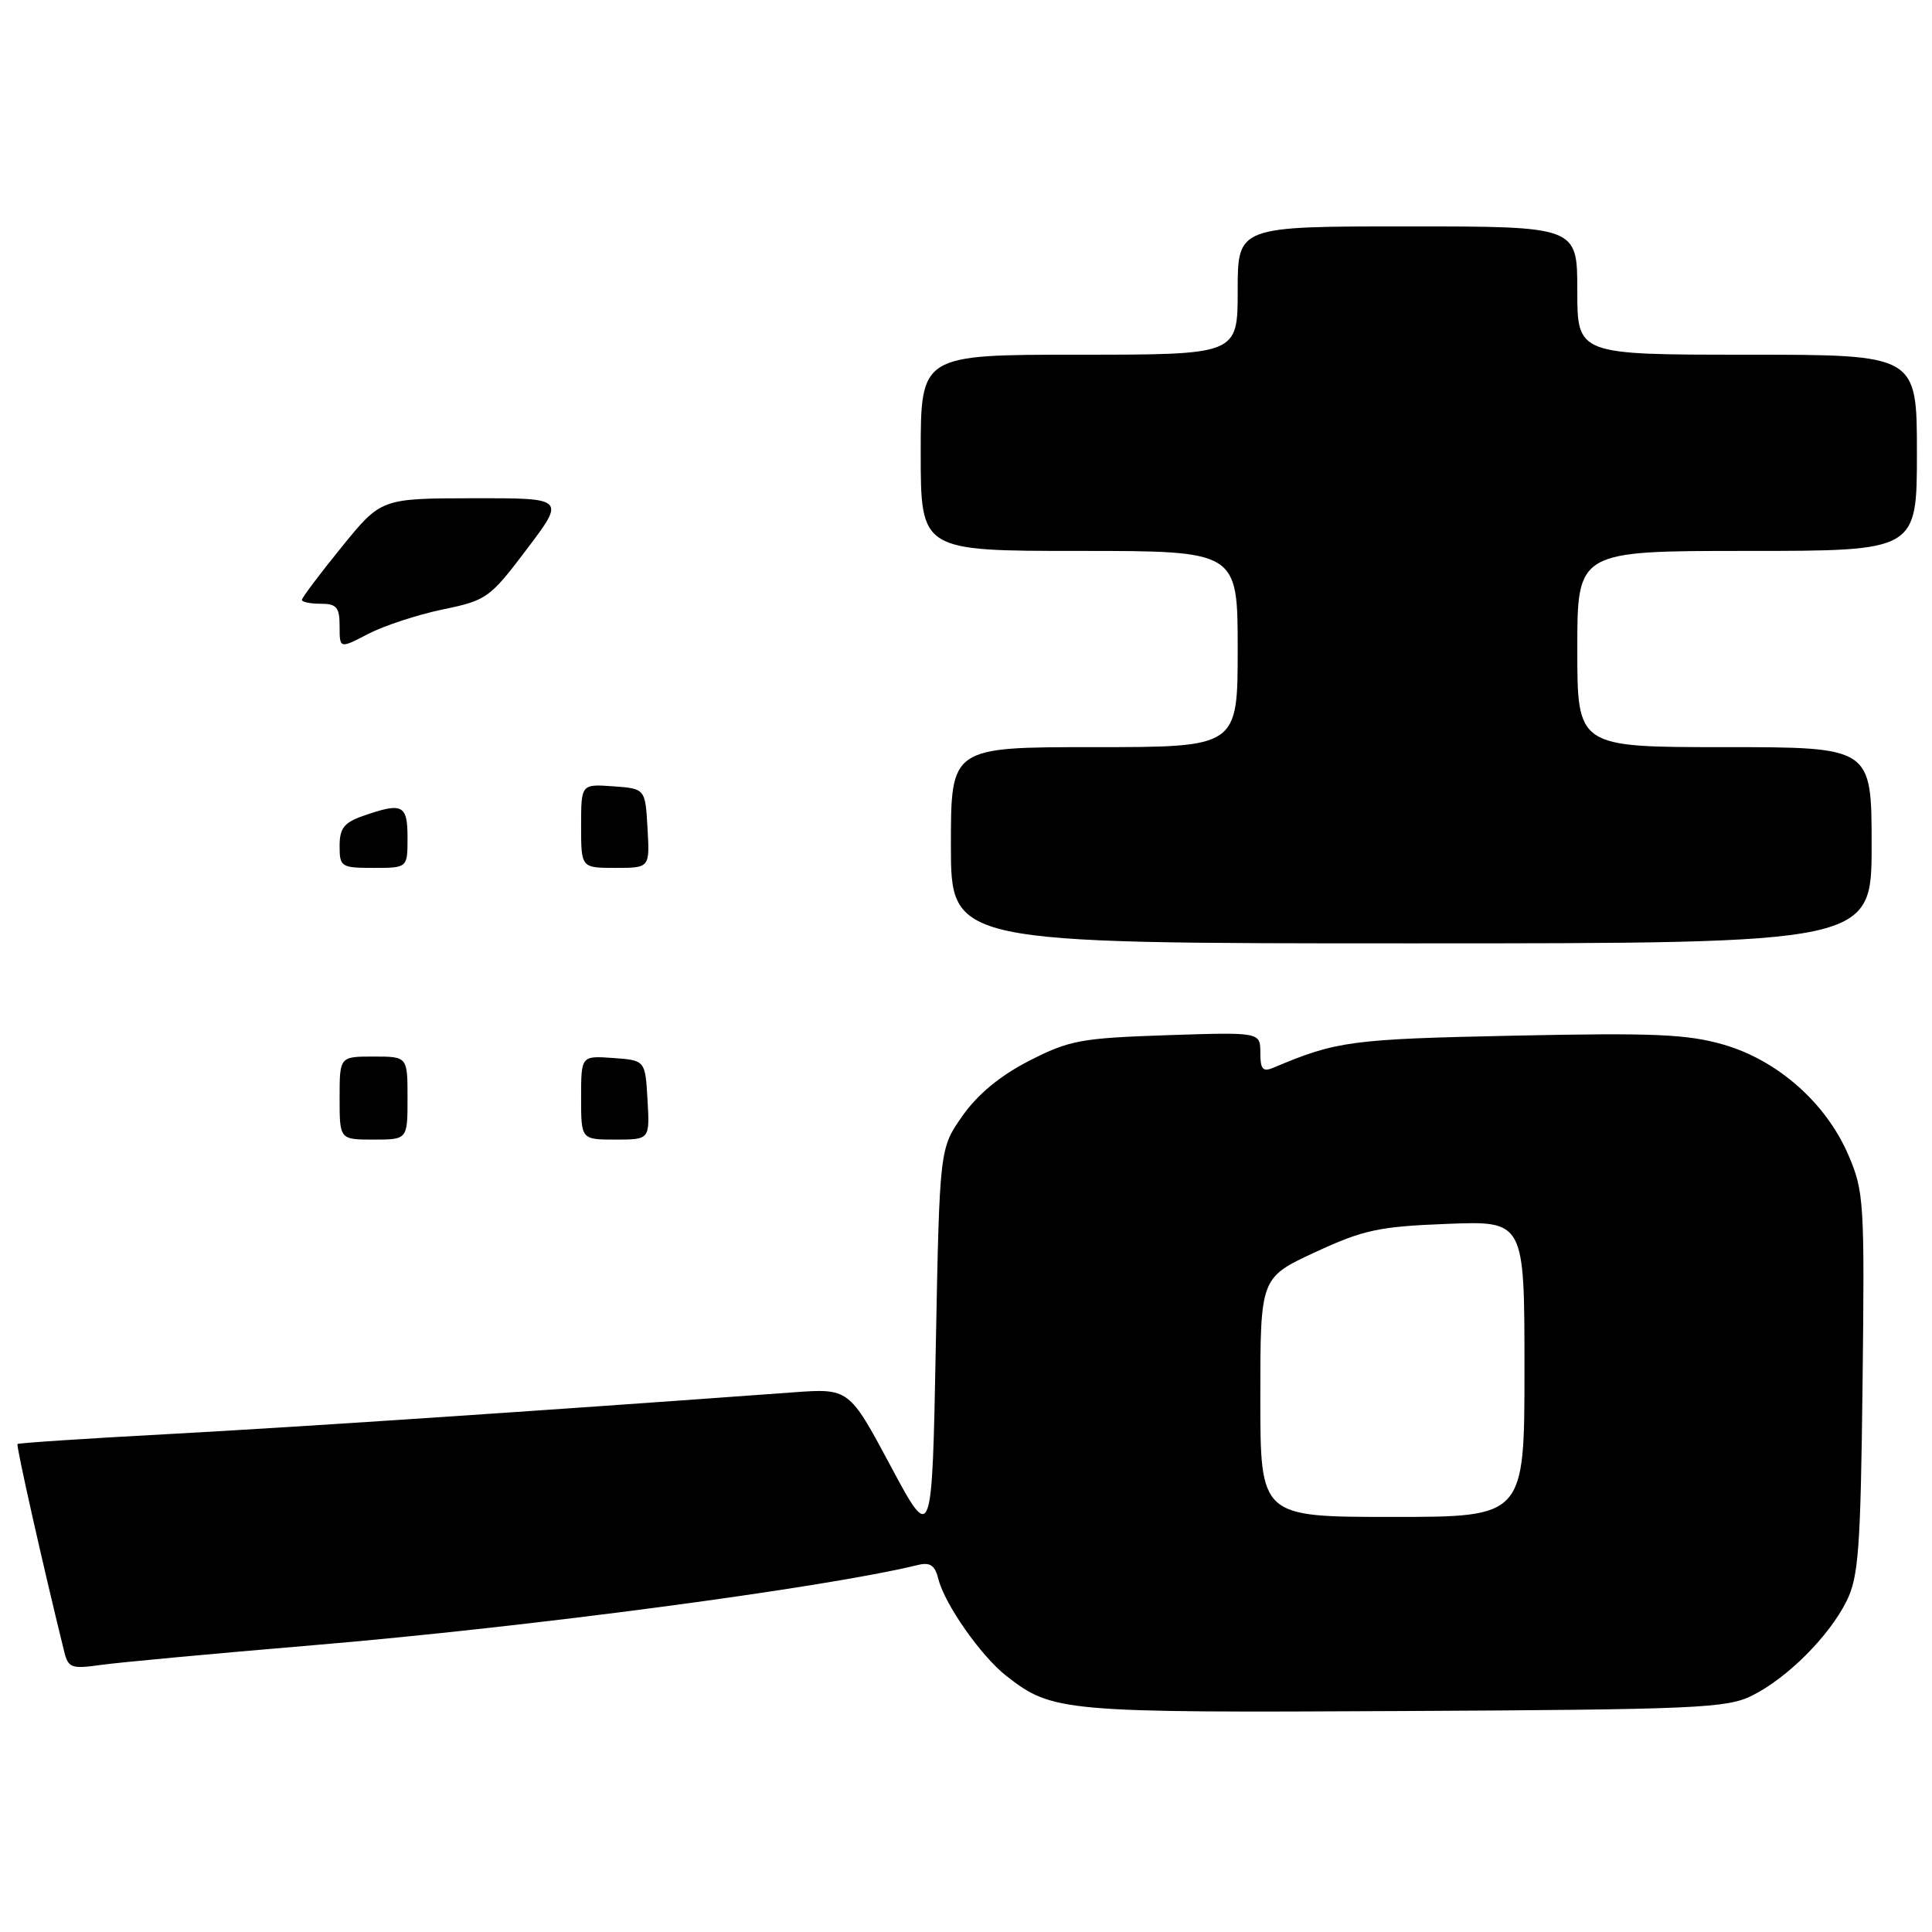 <?xml version="1.0" encoding="UTF-8" standalone="no"?>
<!DOCTYPE svg PUBLIC "-//W3C//DTD SVG 1.1//EN" "http://www.w3.org/Graphics/SVG/1.1/DTD/svg11.dtd" >
<svg xmlns="http://www.w3.org/2000/svg" xmlns:xlink="http://www.w3.org/1999/xlink" version="1.1" viewBox="0 0 256 256">
 <g >
 <path fill="currentColor"
d=" M 232.15 224.68 C 236.82 222.36 242.36 216.82 244.68 212.15 C 246.27 208.97 246.54 205.26 246.80 183.30 C 247.08 159.33 246.99 157.85 244.93 153.07 C 241.97 146.17 235.59 140.52 228.42 138.43 C 223.59 137.03 219.22 136.84 200.59 137.23 C 179.03 137.68 177.09 137.94 168.75 141.47 C 167.33 142.07 167.00 141.70 167.00 139.49 C 167.00 136.76 167.00 136.76 154.60 137.17 C 143.24 137.55 141.70 137.84 136.39 140.55 C 132.53 142.53 129.56 144.98 127.54 147.85 C 124.50 152.17 124.50 152.17 124.00 178.33 C 123.50 204.50 123.50 204.50 118.00 194.23 C 112.50 183.95 112.50 183.95 105.00 184.50 C 70.53 187.02 39.30 189.10 22.54 190.01 C 11.56 190.60 2.46 191.20 2.32 191.34 C 2.12 191.55 5.67 207.34 8.51 218.86 C 9.04 221.00 9.48 221.16 13.30 220.62 C 15.61 220.29 28.30 219.11 41.50 218.00 C 69.99 215.61 109.35 210.38 121.62 207.37 C 123.24 206.97 123.89 207.41 124.34 209.23 C 125.19 212.60 129.99 219.44 133.35 222.07 C 139.44 226.84 140.78 226.96 186.00 226.72 C 224.79 226.52 228.82 226.34 232.15 224.68 Z  M 248.00 112.00 C 248.00 99.00 248.00 99.00 228.50 99.00 C 209.00 99.00 209.00 99.00 209.00 86.00 C 209.00 73.00 209.00 73.00 231.50 73.00 C 254.00 73.00 254.00 73.00 254.00 60.00 C 254.00 47.00 254.00 47.00 231.50 47.00 C 209.00 47.00 209.00 47.00 209.00 38.50 C 209.00 30.00 209.00 30.00 186.50 30.00 C 164.00 30.00 164.00 30.00 164.00 38.50 C 164.00 47.00 164.00 47.00 143.00 47.00 C 122.00 47.00 122.00 47.00 122.00 60.00 C 122.00 73.00 122.00 73.00 143.00 73.00 C 164.00 73.00 164.00 73.00 164.00 86.00 C 164.00 99.00 164.00 99.00 145.00 99.00 C 126.00 99.00 126.00 99.00 126.00 112.00 C 126.00 125.00 126.00 125.00 187.00 125.00 C 248.00 125.00 248.00 125.00 248.00 112.00 Z  M 45.00 145.50 C 45.00 140.00 45.00 140.00 49.50 140.00 C 54.00 140.00 54.00 140.00 54.00 145.50 C 54.00 151.00 54.00 151.00 49.50 151.00 C 45.00 151.00 45.00 151.00 45.00 145.50 Z  M 77.00 145.44 C 77.00 139.89 77.00 139.89 81.25 140.19 C 85.50 140.50 85.50 140.50 85.80 145.75 C 86.10 151.00 86.10 151.00 81.55 151.00 C 77.00 151.00 77.00 151.00 77.00 145.44 Z  M 45.00 112.10 C 45.00 109.74 45.59 108.99 48.15 108.10 C 53.34 106.29 54.00 106.62 54.00 111.00 C 54.00 115.00 54.00 115.00 49.50 115.00 C 45.20 115.00 45.00 114.87 45.00 112.10 Z  M 77.00 109.44 C 77.00 103.89 77.00 103.89 81.25 104.19 C 85.50 104.50 85.50 104.50 85.80 109.75 C 86.10 115.00 86.10 115.00 81.55 115.00 C 77.00 115.00 77.00 115.00 77.00 109.44 Z  M 45.00 82.98 C 45.00 80.47 44.61 80.00 42.50 80.00 C 41.12 80.00 40.00 79.77 40.00 79.49 C 40.00 79.21 42.36 76.07 45.25 72.51 C 50.50 66.04 50.50 66.04 62.71 66.02 C 74.92 66.00 74.92 66.00 69.82 72.75 C 64.91 79.25 64.50 79.55 58.64 80.76 C 55.29 81.46 50.86 82.92 48.78 84.00 C 45.00 85.97 45.00 85.97 45.00 82.98 Z  M 167.00 185.15 C 167.00 169.30 167.00 169.30 174.25 165.93 C 180.66 162.96 182.68 162.52 191.75 162.17 C 202.00 161.77 202.00 161.77 202.00 181.39 C 202.00 201.00 202.00 201.00 184.50 201.00 C 167.00 201.00 167.00 201.00 167.00 185.15 Z "/>
</g>
</svg>